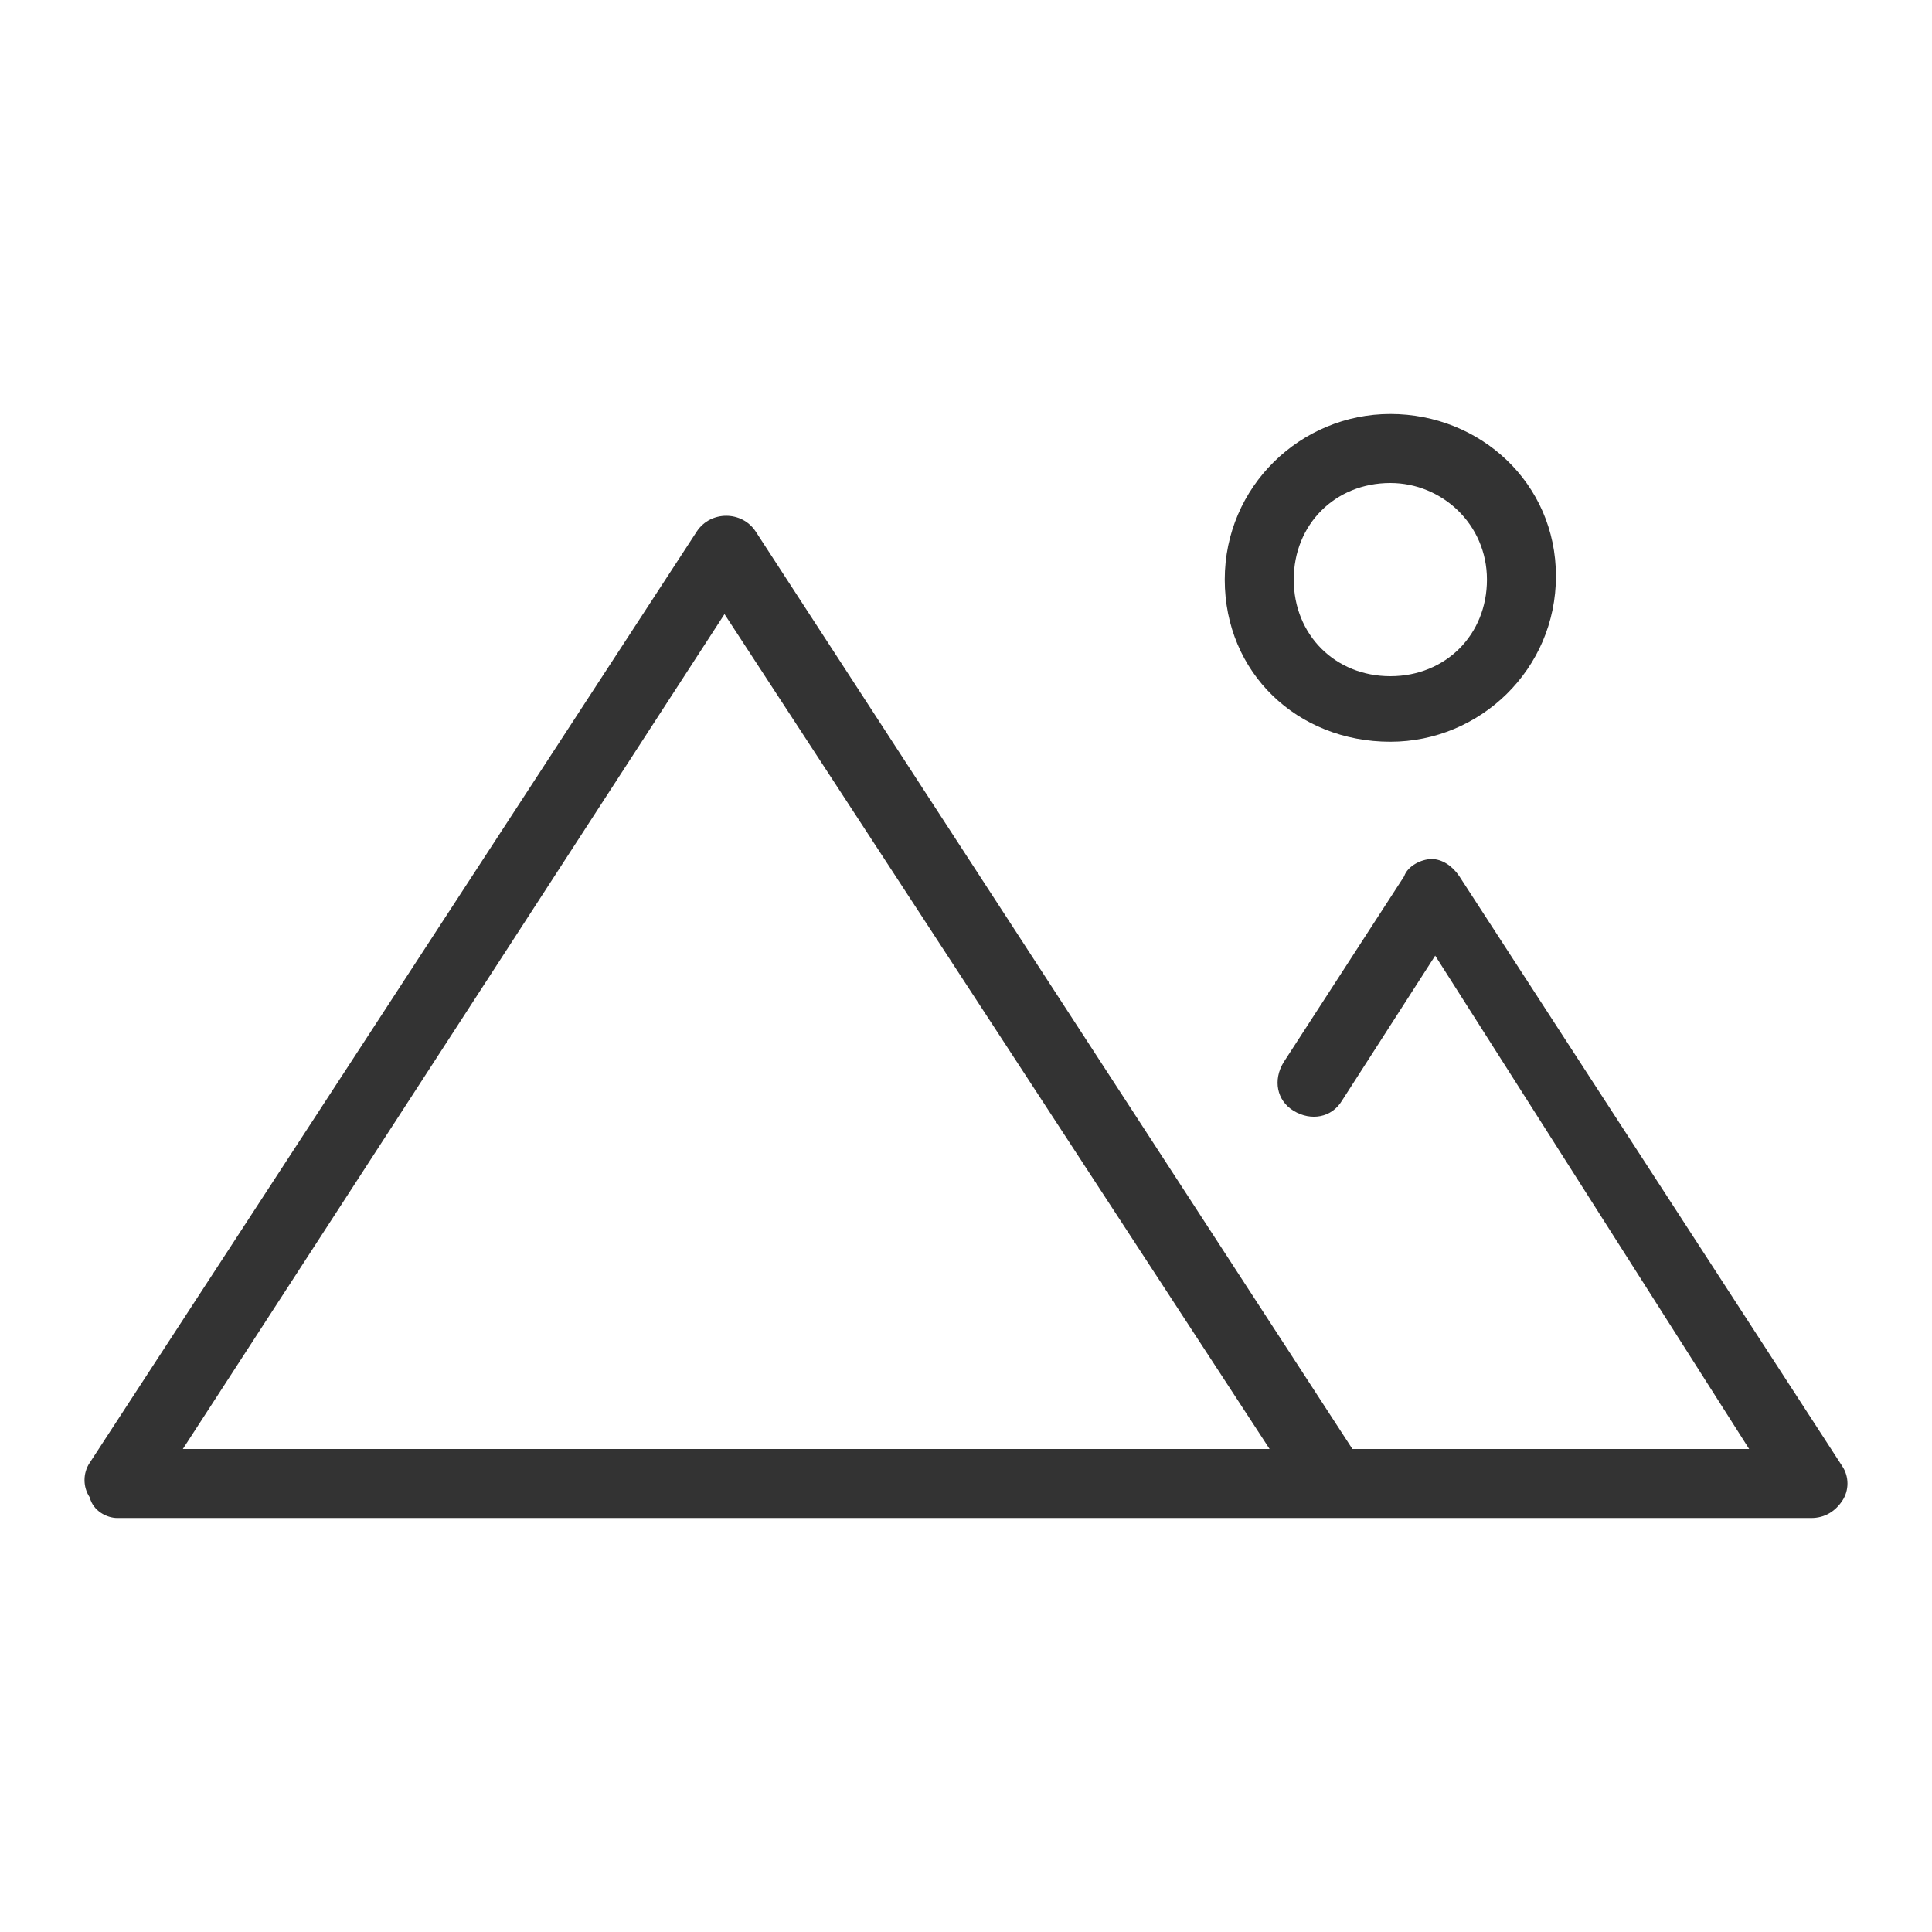 <?xml version="1.0" encoding="utf-8"?>
<!-- Generator: Adobe Illustrator 19.0.0, SVG Export Plug-In . SVG Version: 6.00 Build 0)  -->
<svg version="1.1" id="图层_1" xmlns="http://www.w3.org/2000/svg" xmlns:xlink="http://www.w3.org/1999/xlink" x="0px" y="0px"
	 viewBox="0 0 56 56" style="enable-background:new 0 0 56 56;" xml:space="preserve">
<style type="text/css">
	.st0{fill:#333;}
</style>
<g id="XMLID_30_">
	<path id="XMLID_41_" class="st0" d="M53.4,42.5L42.3,25.4c-0.2-0.3-0.5-0.5-0.8-0.5s-0.7,0.2-0.8,0.5l-3.5,5.4
		c-0.3,0.5-0.2,1.1,0.3,1.4c0.5,0.3,1.1,0.2,1.4-0.3l2.7-4.2L50.7,42H39.2L21.9,15.4c-0.4-0.6-1.3-0.6-1.7,0l-17.6,27
		c-0.2,0.3-0.2,0.7,0,1C2.7,43.8,3.1,44,3.4,44h49.1c0.4,0,0.7-0.2,0.9-0.5S53.6,42.8,53.4,42.5z M5.3,42L21,17.8L36.8,42H5.3z"/>
	<path id="XMLID_44_" class="st0" d="M40.3,21.5c2.6,0,4.8-2.1,4.8-4.8S42.9,12,40.3,12s-4.8,2.1-4.8,4.8S37.6,21.5,40.3,21.5z
		 M40.3,14c1.5,0,2.8,1.2,2.8,2.8s-1.2,2.8-2.8,2.8s-2.8-1.2-2.8-2.8S38.7,14,40.3,14z"/>
</g>
</svg>
